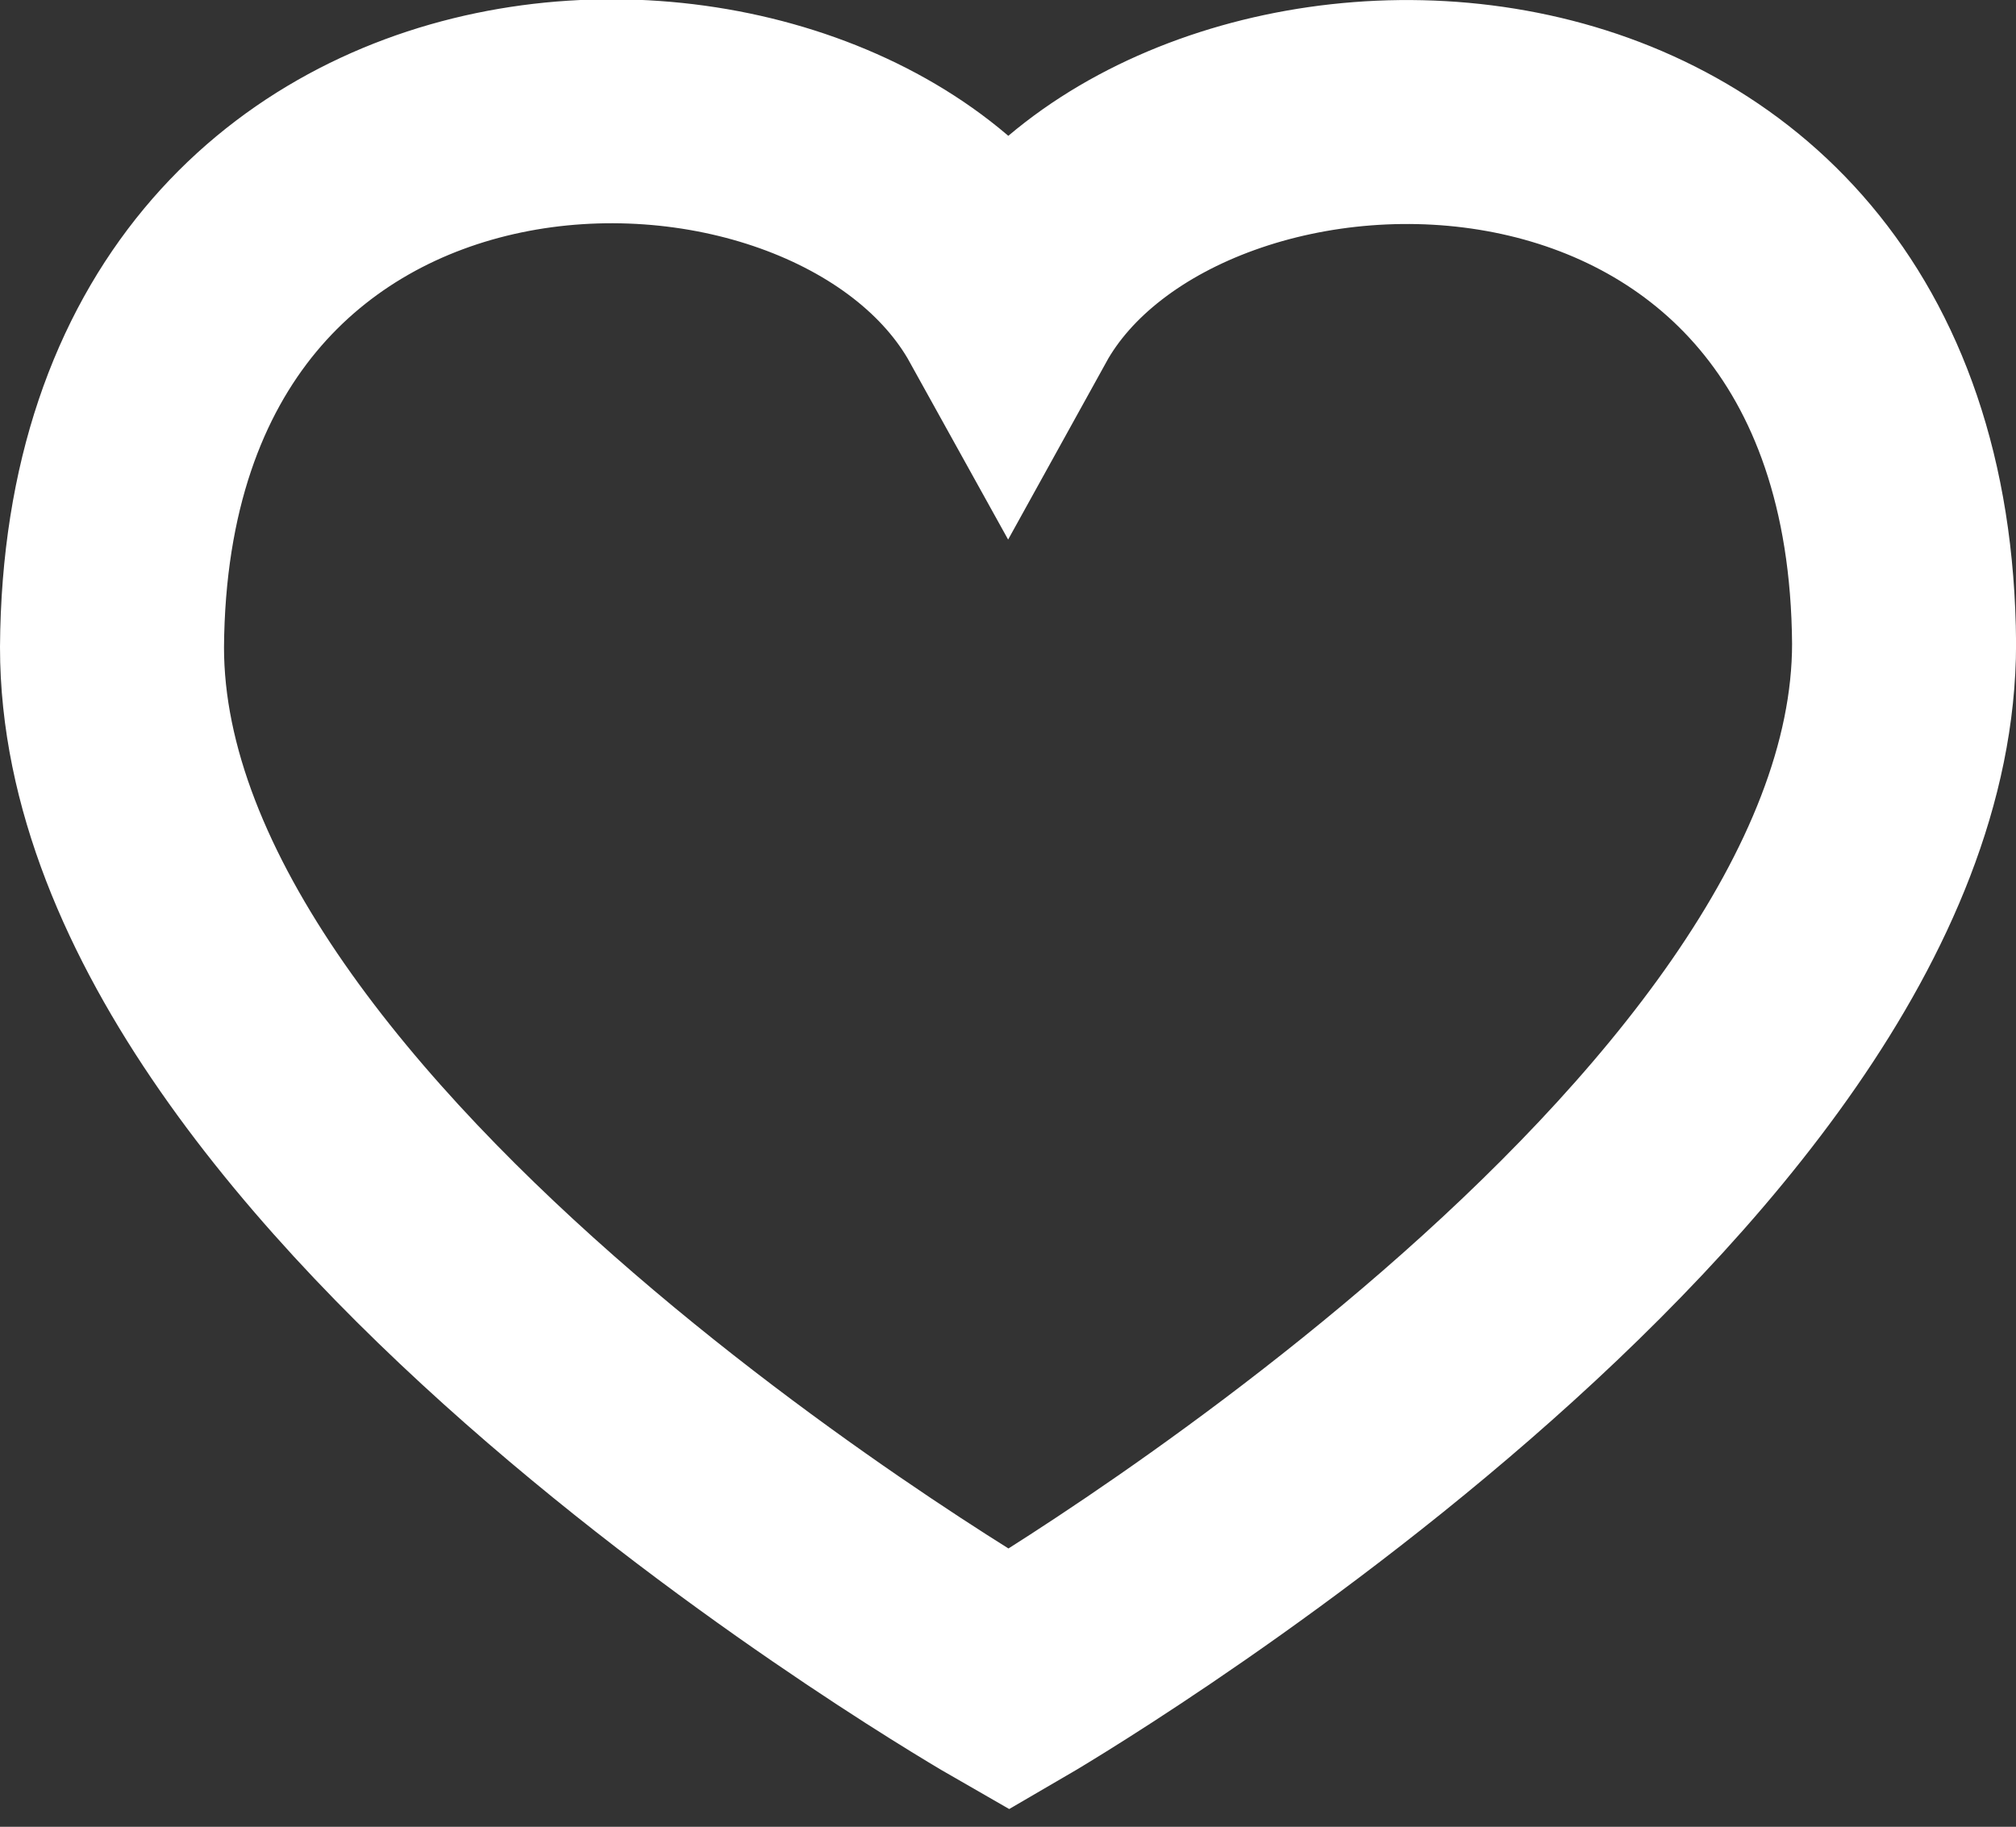 <svg xmlns="http://www.w3.org/2000/svg" width="27" height="24.47" viewBox="0 0 27 24.47">
  <rect x="0" y="0" width="27" height="24.47" fill="#333333" stroke="none"/>
  <defs>
    <style>
      .cls-1 {
        fill: none;
        stroke: #fff;
        stroke-width: 3px;
        fill-rule: evenodd;
      }
    </style>
  </defs>
  <path id="Shape_1_copy_8" data-name="Shape 1 copy 8" class="cls-1" d="M1002,1919.63c-2.25-4.06-11.943-4.08-12,4.54,0,6.94,12.011,13.83,12.011,13.83s11.99-6.97,11.99-13.88C1013.94,1915.48,1004.2,1915.65,1002,1919.63Z" transform="translate(-988.5 -1915.5)"/>
</svg>
